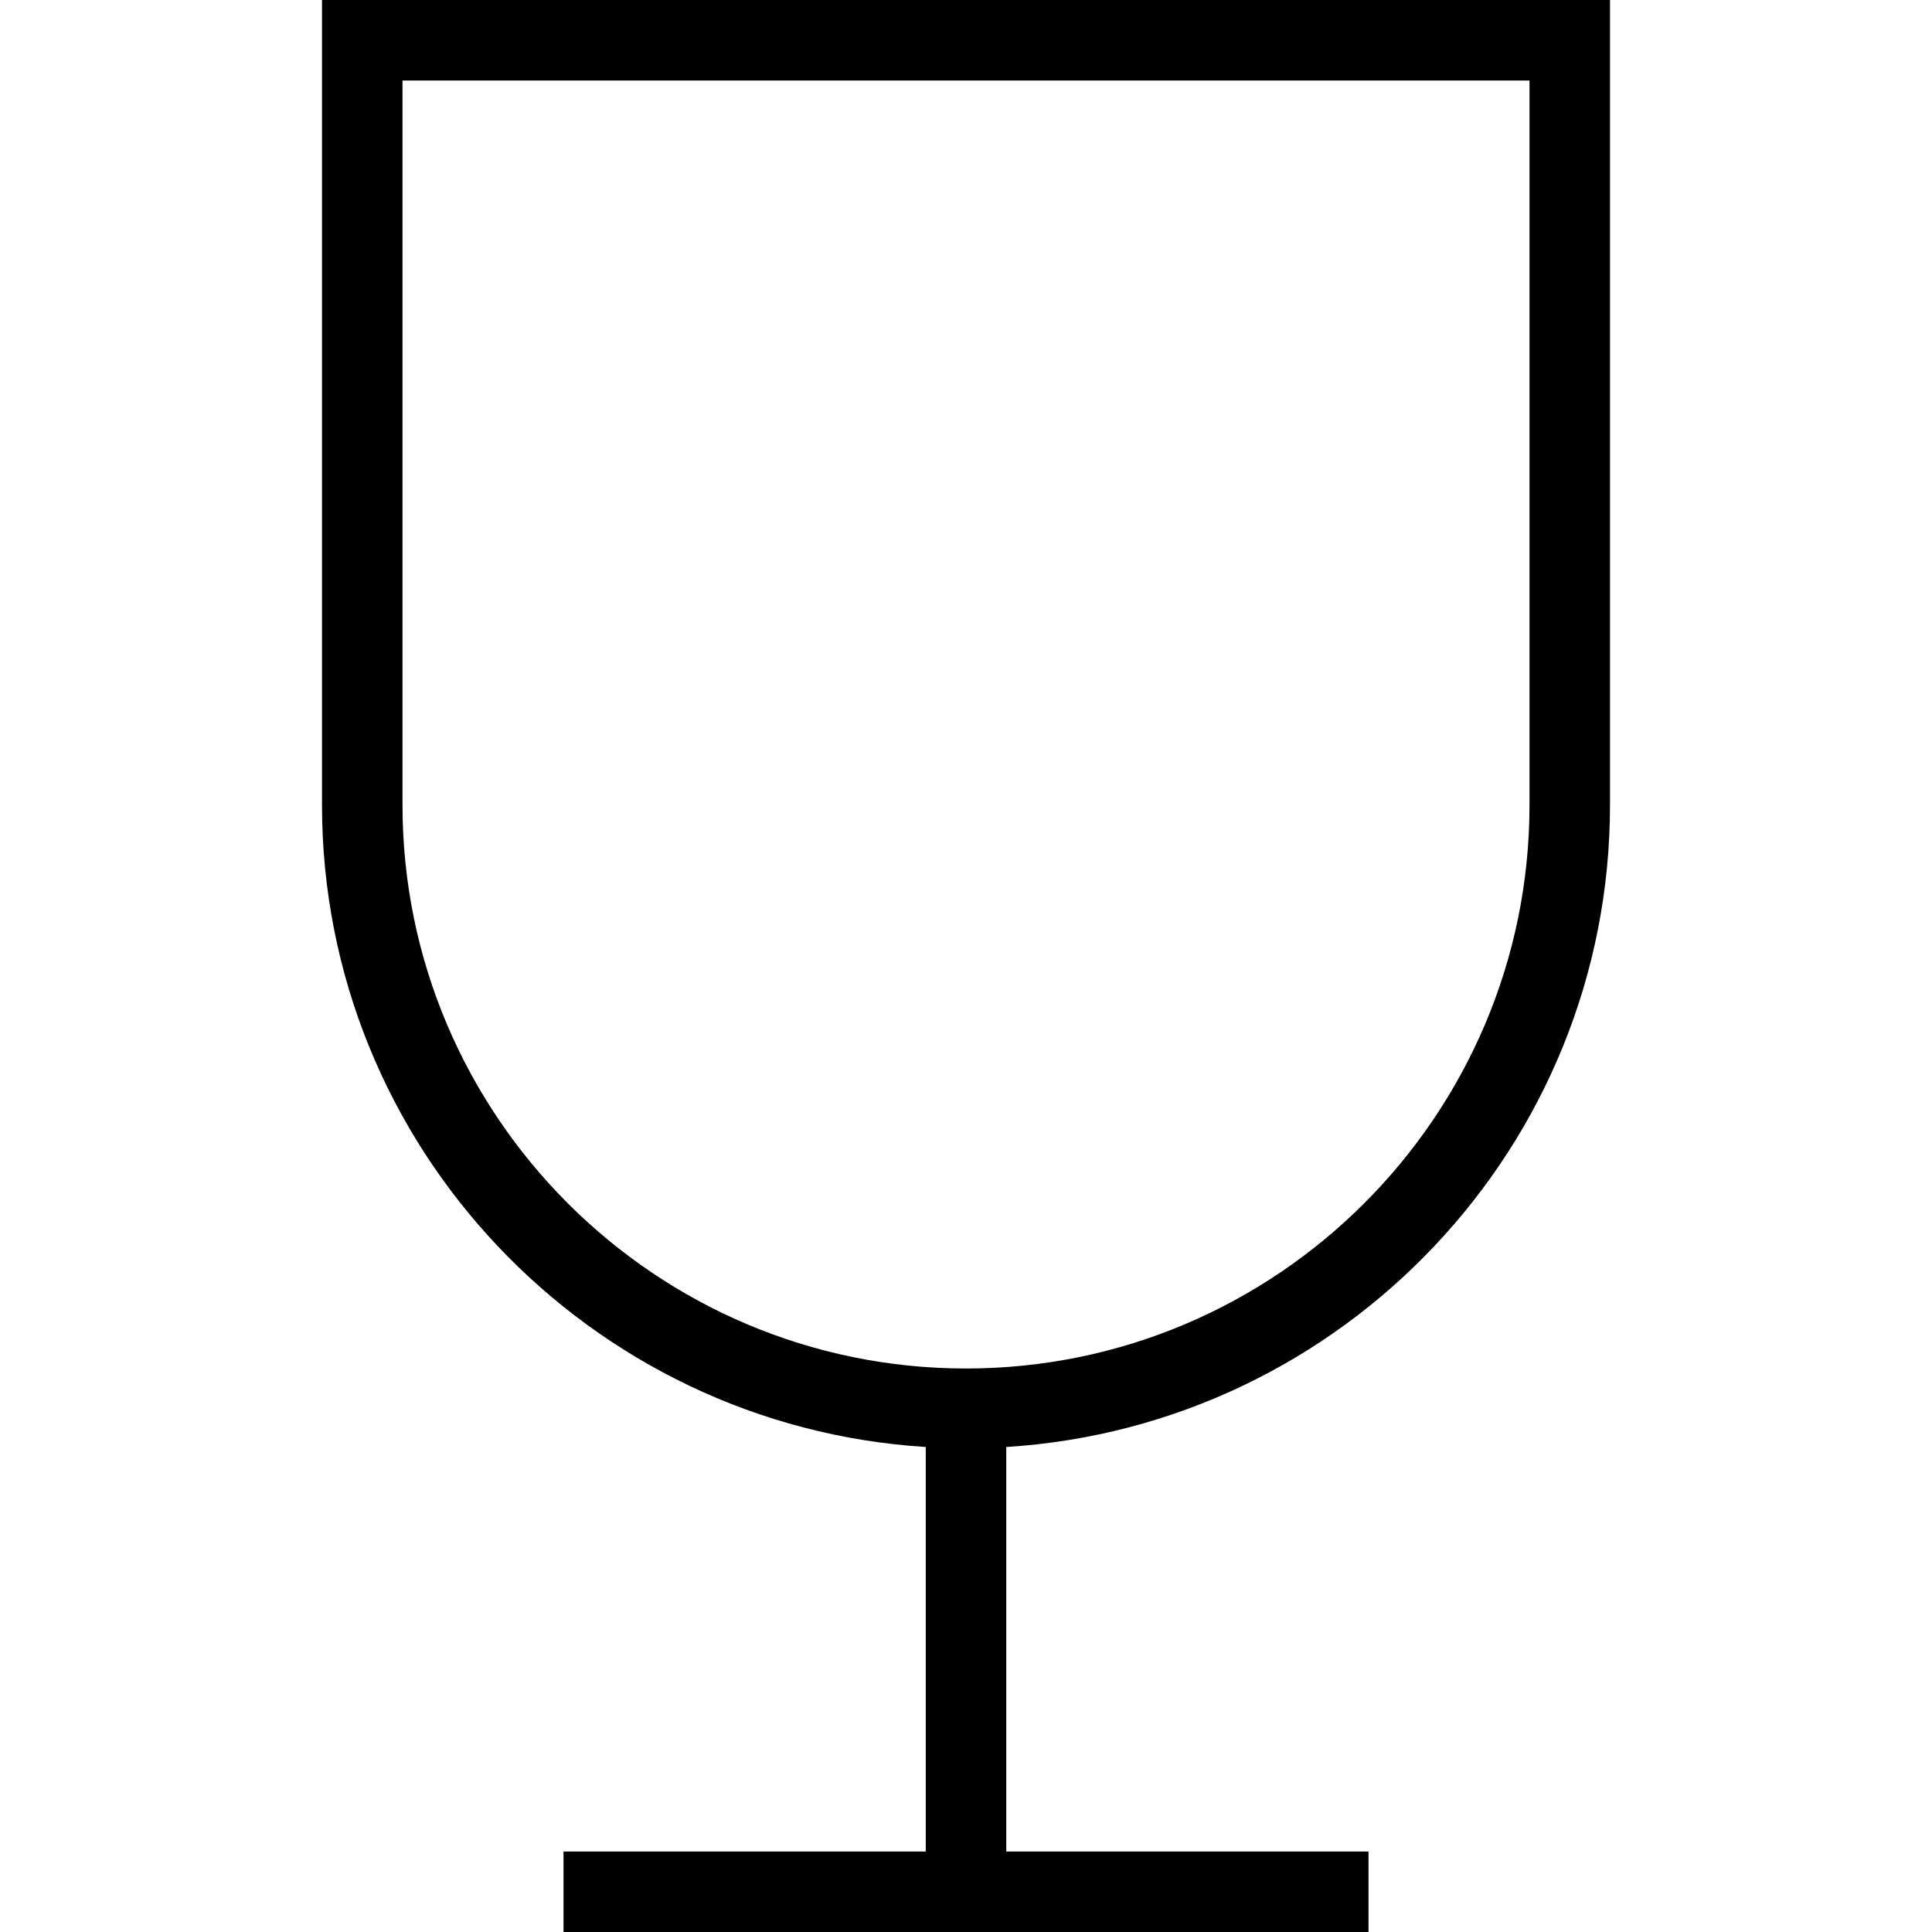 <?xml version="1.0" encoding="UTF-8"?>
<svg xmlns="http://www.w3.org/2000/svg" id="Layer_1" data-name="Layer 1" viewBox="0 0 24 24">
  <path d="m4,0v10c0,4.242,3.322,7.714,7.5,7.975v5.025h-4.5v1h10v-1h-4.5v-5.025c4.178-.26,7.5-3.732,7.5-7.975V0H4Zm15,10c0,3.859-3.14,7-7,7s-7-3.141-7-7V1h14v9Z"/>
</svg>
